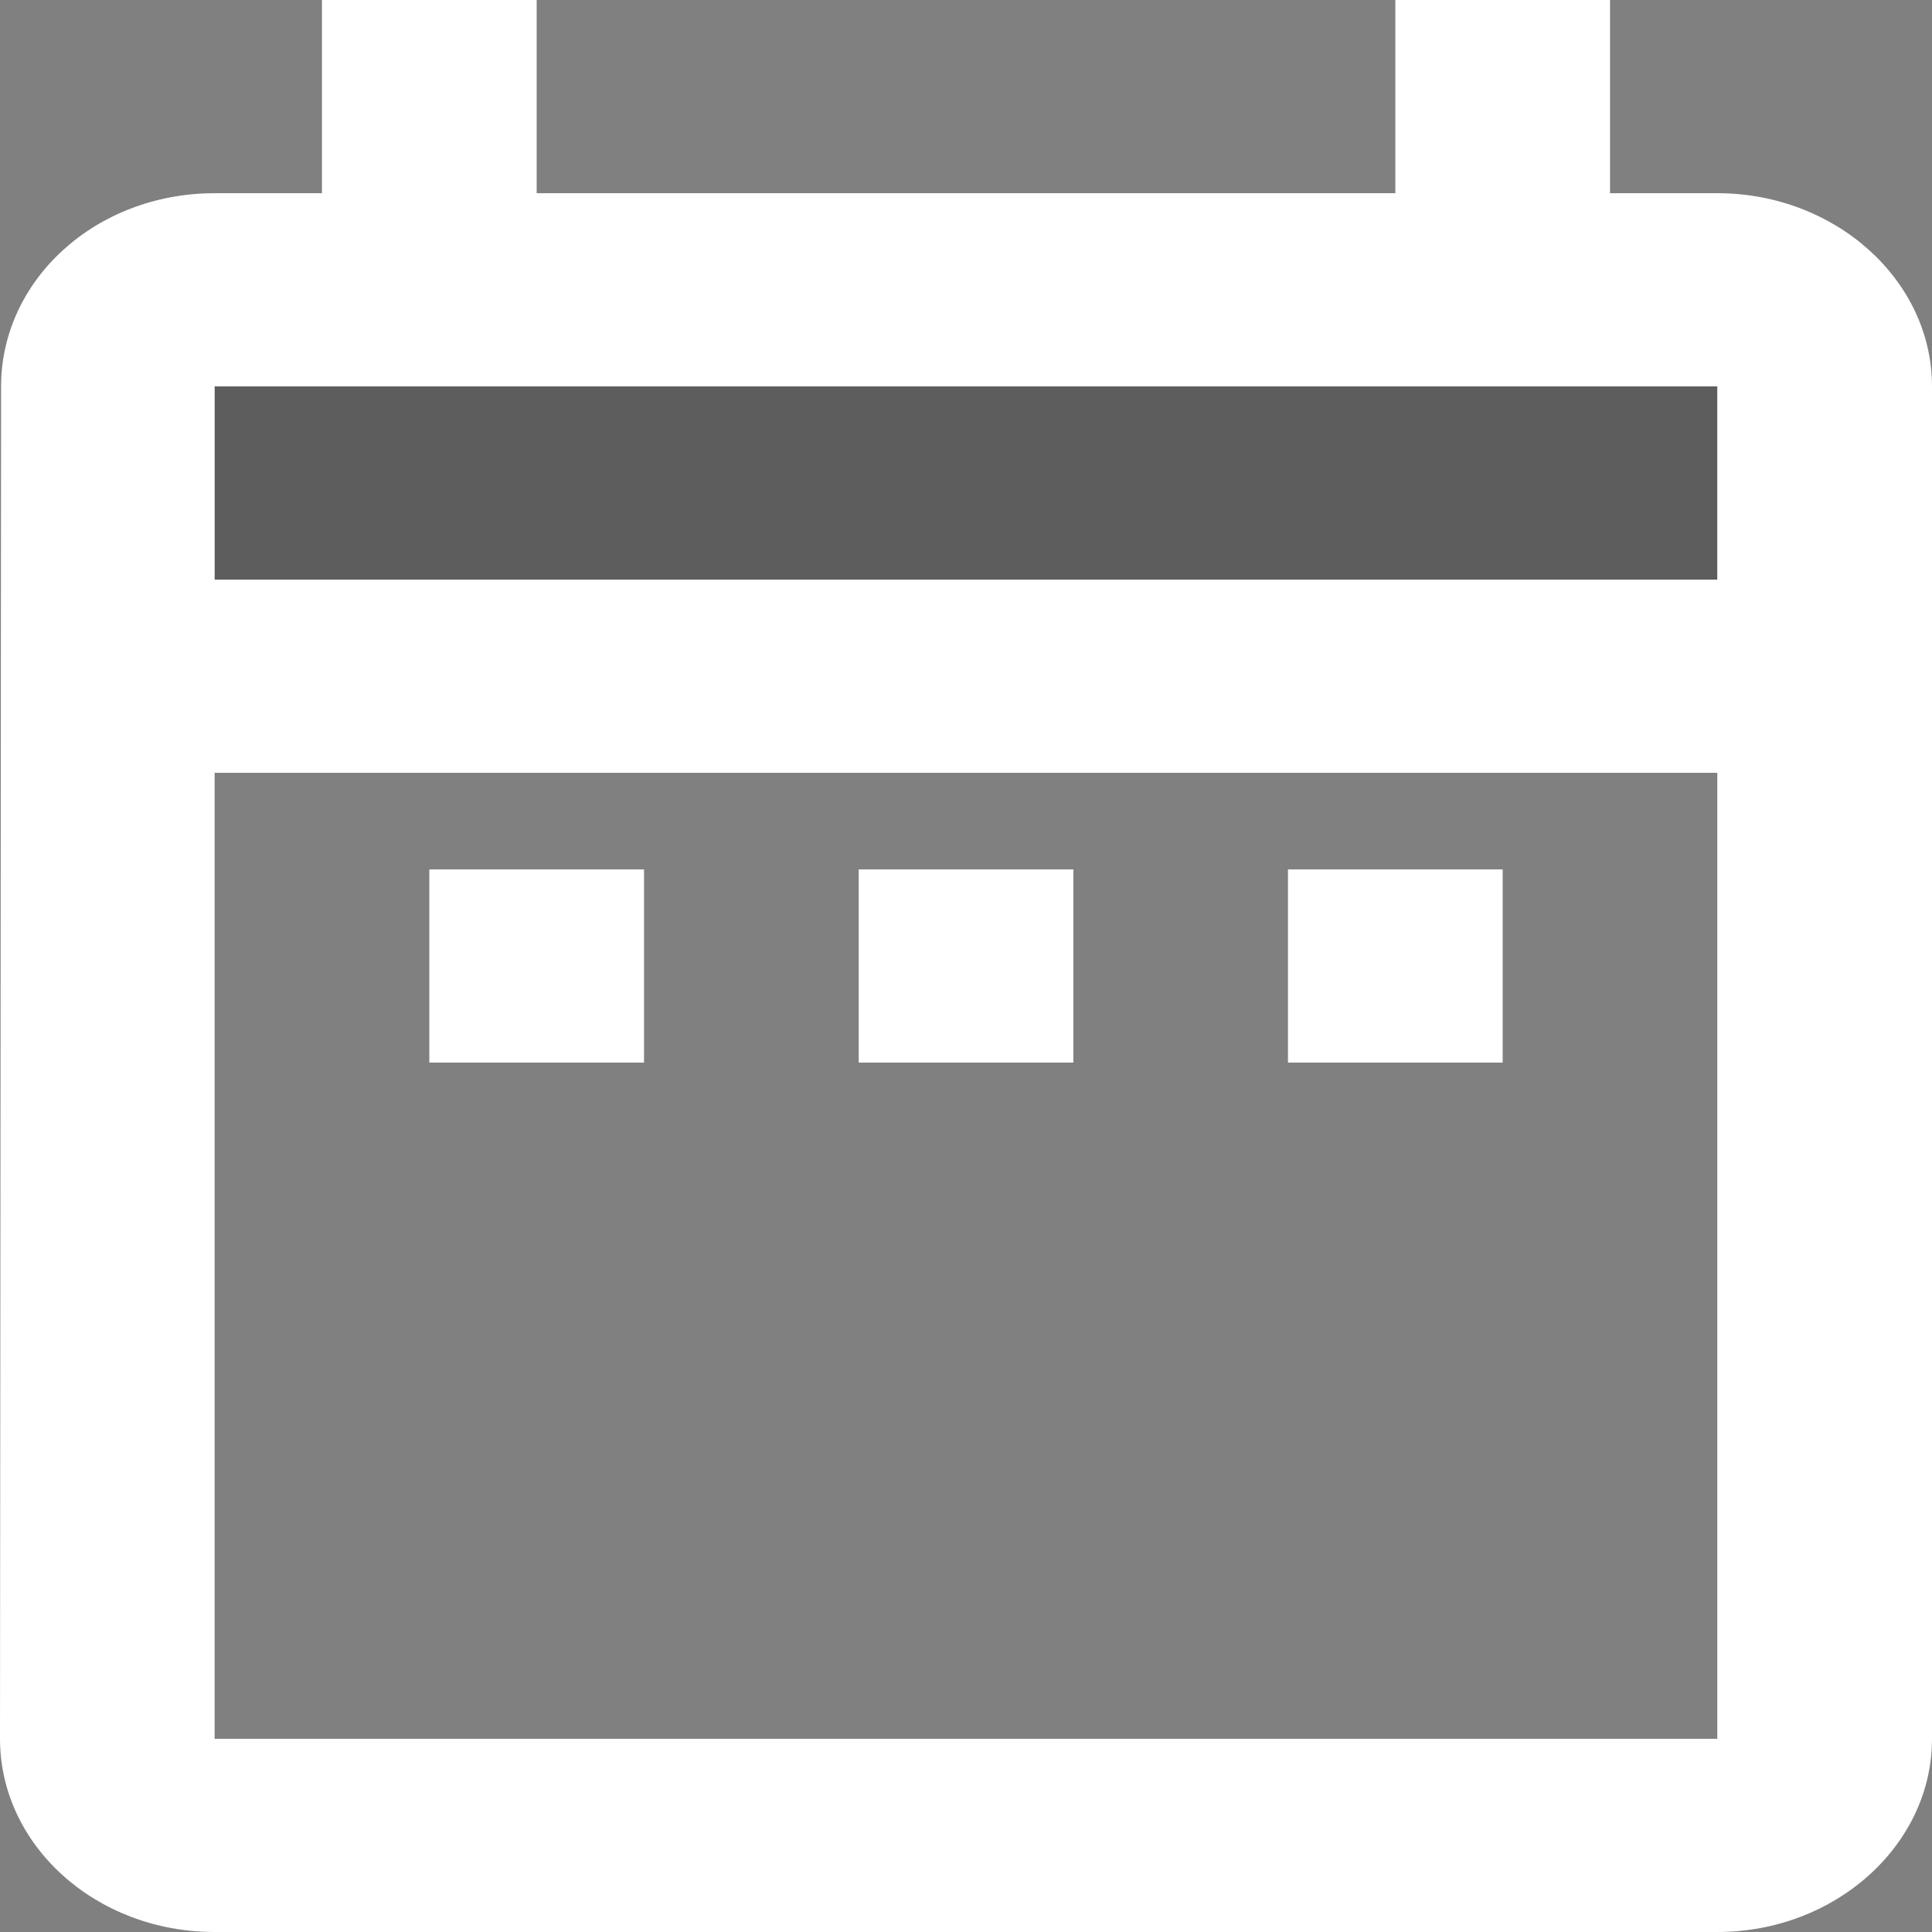 <svg width="23" height="23" viewBox="0 0 23 23" fill="none" xmlns="http://www.w3.org/2000/svg">
<rect x="0" y="0" width="23" height="23" fill="#808080" stroke="none"/>
<path opacity="0.5" d="M2.557 6.9V6.9H20.445V4.6H2.557V6.9Z" fill="black" fill-opacity="0.54"/>
<path d="M5.111 10.35H7.667V12.65H5.111V10.35Z" fill="white"/>
<path fill-rule="evenodd" clip-rule="evenodd" d="M20.444 2.3H19.167V0H16.611V2.3H6.389V0H3.833V2.3H2.556C1.137 2.3 0.013 3.335 0.013 4.6L0 20.7C0 21.965 1.137 23 2.556 23H20.444C21.85 23 23 21.965 23 20.7V4.6C23 3.335 21.85 2.3 20.444 2.3ZM20.444 20.7H2.555V9.2H20.444V20.7ZM2.555 6.9H20.444V4.6H2.555V6.9Z" fill="white"/>
<path d="M15.333 10.35H17.889V12.65H15.333V10.35Z" fill="white"/>
<path d="M10.223 10.35H12.778V12.65H10.223V10.35Z" fill="white"/>
</svg>
